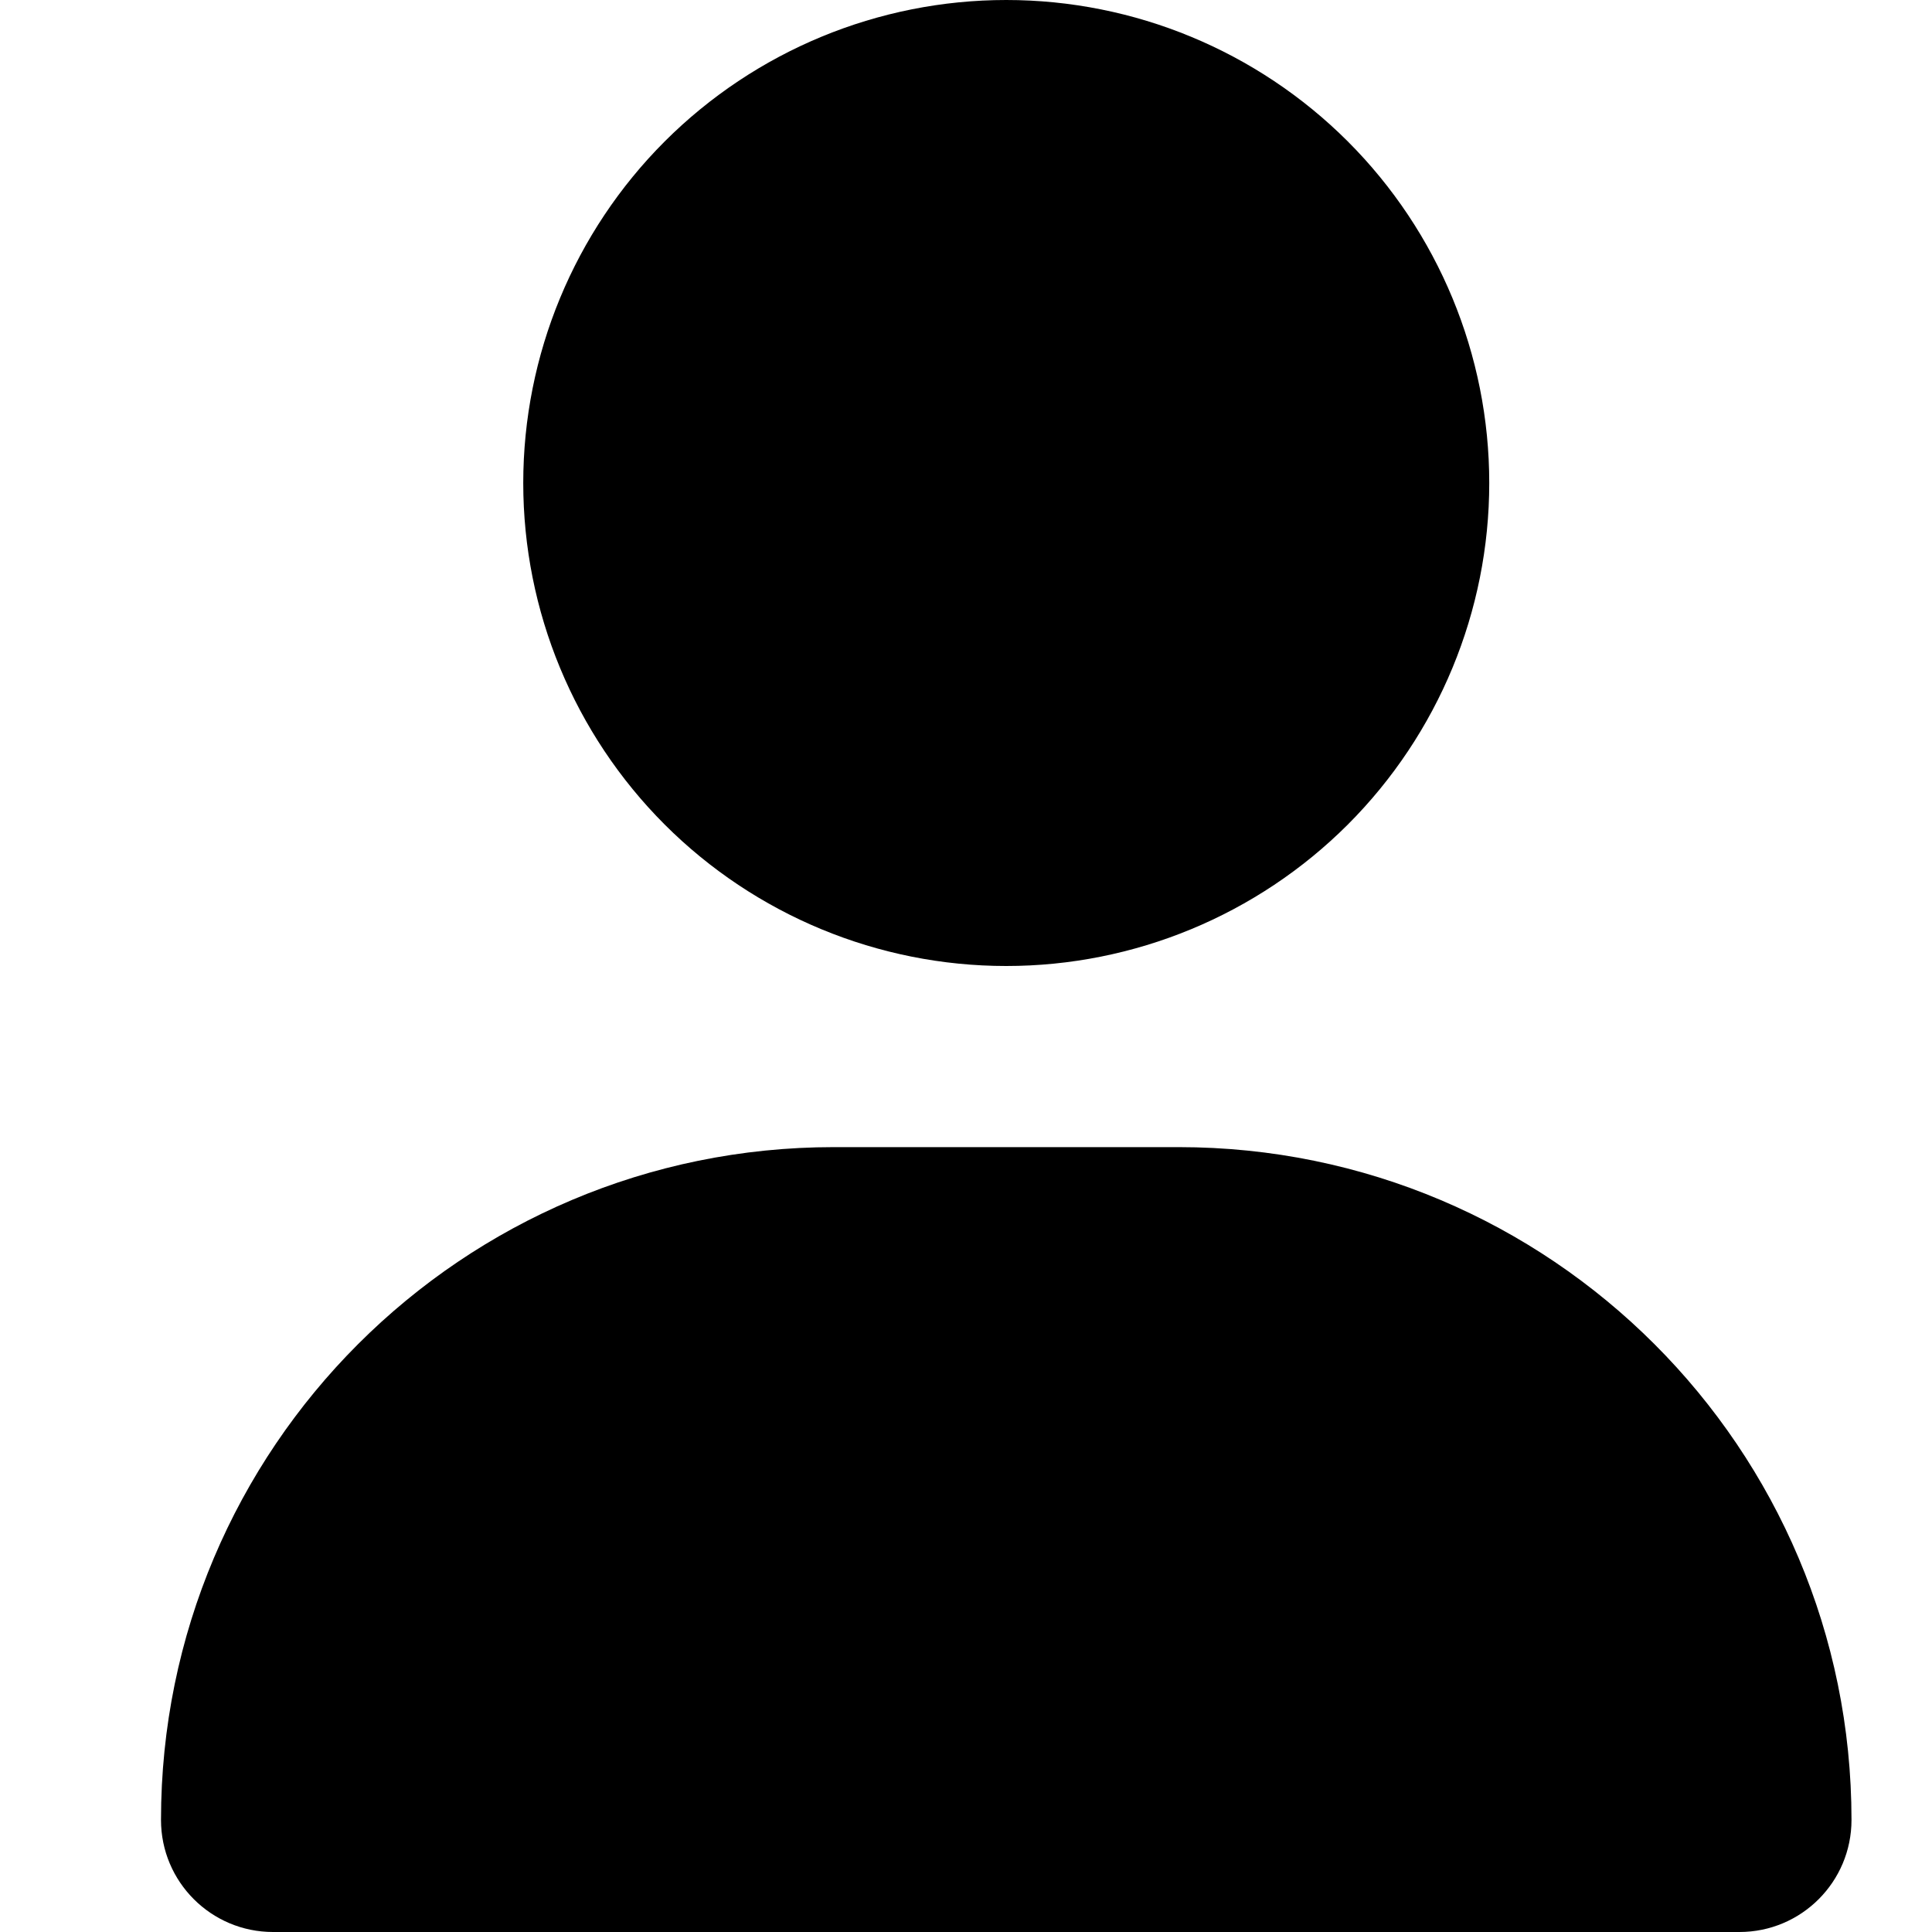 <svg width="24" height="24" viewBox="0 0 24 24" fill="none" xmlns="http://www.w3.org/2000/svg">
    <path
        d="M12.5 12C14.091 12 15.617 11.368 16.743 10.243C17.868 9.117 18.5 7.591 18.5 6C18.5 4.409 17.868 2.883 16.743 1.757C15.617 0.632 14.091 0 12.5 0C10.909 0 9.383 0.632 8.257 1.757C7.132 2.883 6.5 4.409 6.5 6C6.5 7.591 7.132 9.117 8.257 10.243C9.383 11.368 10.909 12 12.5 12ZM10.358 14.25C5.741 14.25 2 17.991 2 22.608C2 23.377 2.623 24 3.392 24H21.608C22.377 24 23 23.377 23 22.608C23 17.991 19.259 14.25 14.642 14.25H10.358Z"
        fill="currentColor" />
</svg>
    